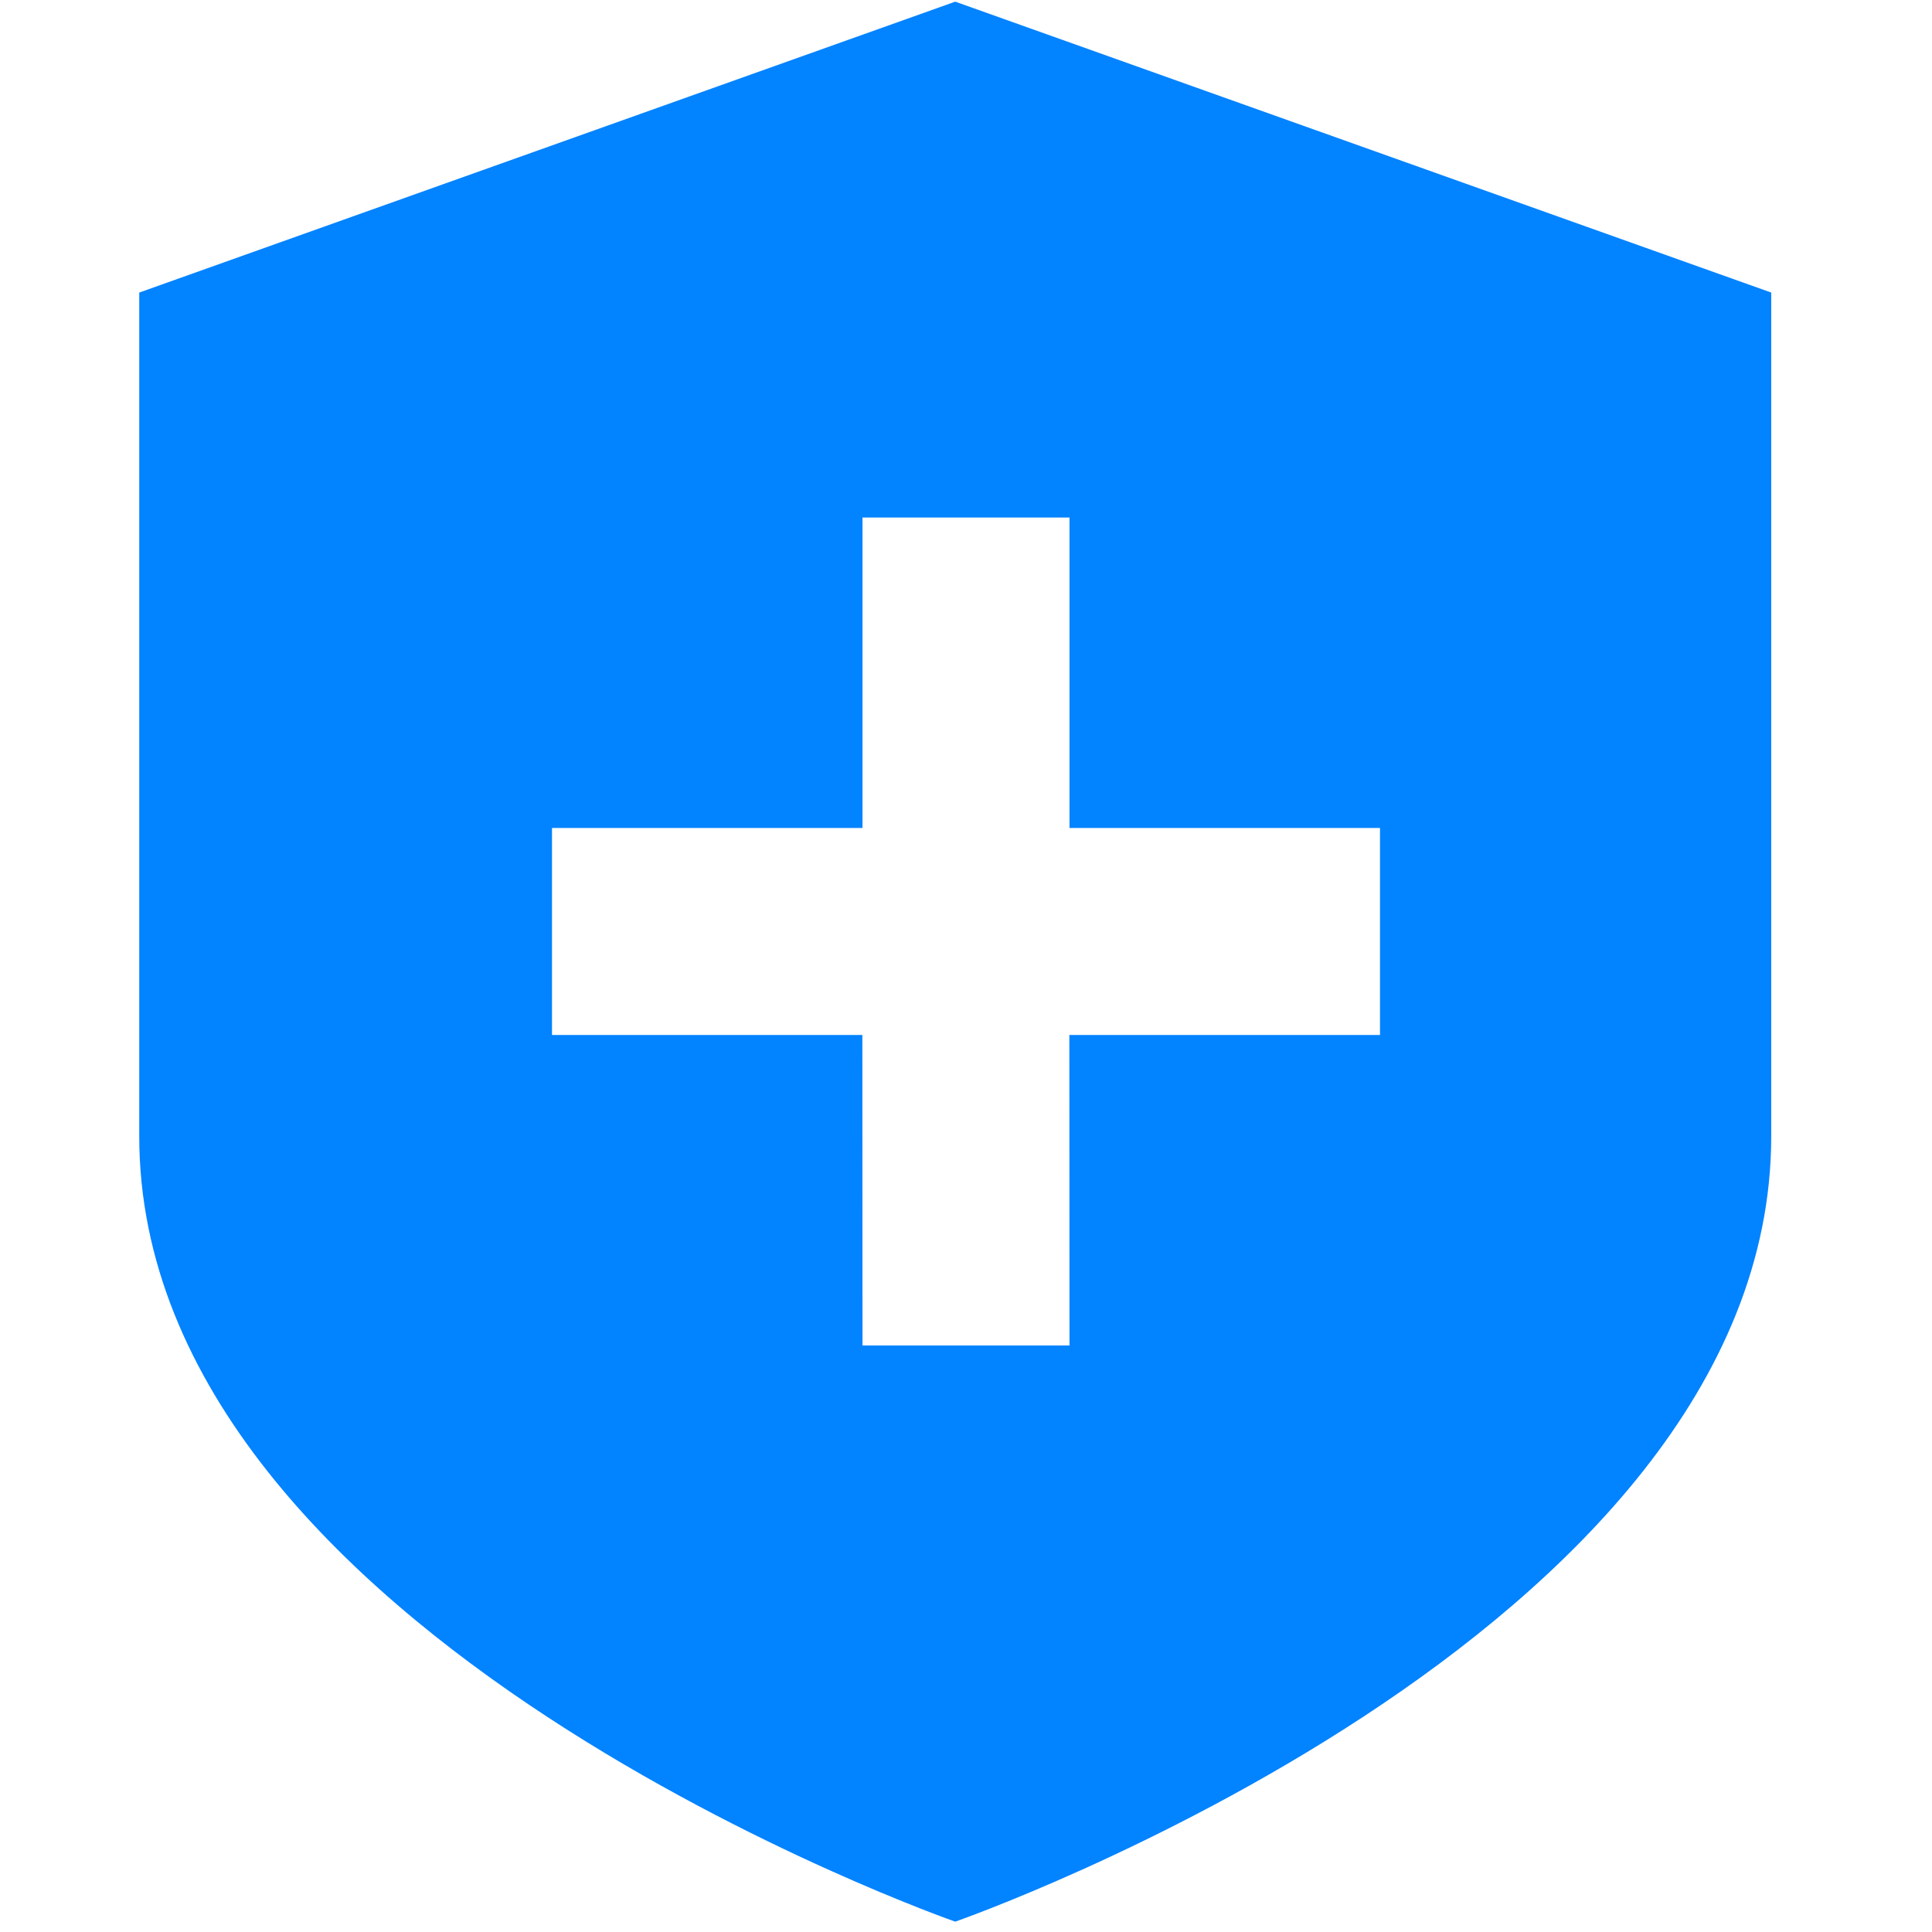 <?xml version="1.0" standalone="no"?><!DOCTYPE svg PUBLIC "-//W3C//DTD SVG 1.1//EN" "http://www.w3.org/Graphics/SVG/1.1/DTD/svg11.dtd"><svg t="1627984652729" class="icon" viewBox="0 0 1024 1024" version="1.1" xmlns="http://www.w3.org/2000/svg" p-id="3313" xmlns:xlink="http://www.w3.org/1999/xlink" width="200" height="200"><defs><style type="text/css"></style></defs><path d="M506.295 0.878l432.494 154.185v447.122c0 265.582-432.494 416.329-432.494 416.329S73.801 867.84 73.801 602.185V155.063L506.295 0.878zM566.857 274.286h-109.714V438.857H292.571v109.714h164.498l0.073 164.571h109.714L566.784 548.571H731.429V438.857H566.857V274.286z" fill="#0283FF" p-id="3314"></path></svg>